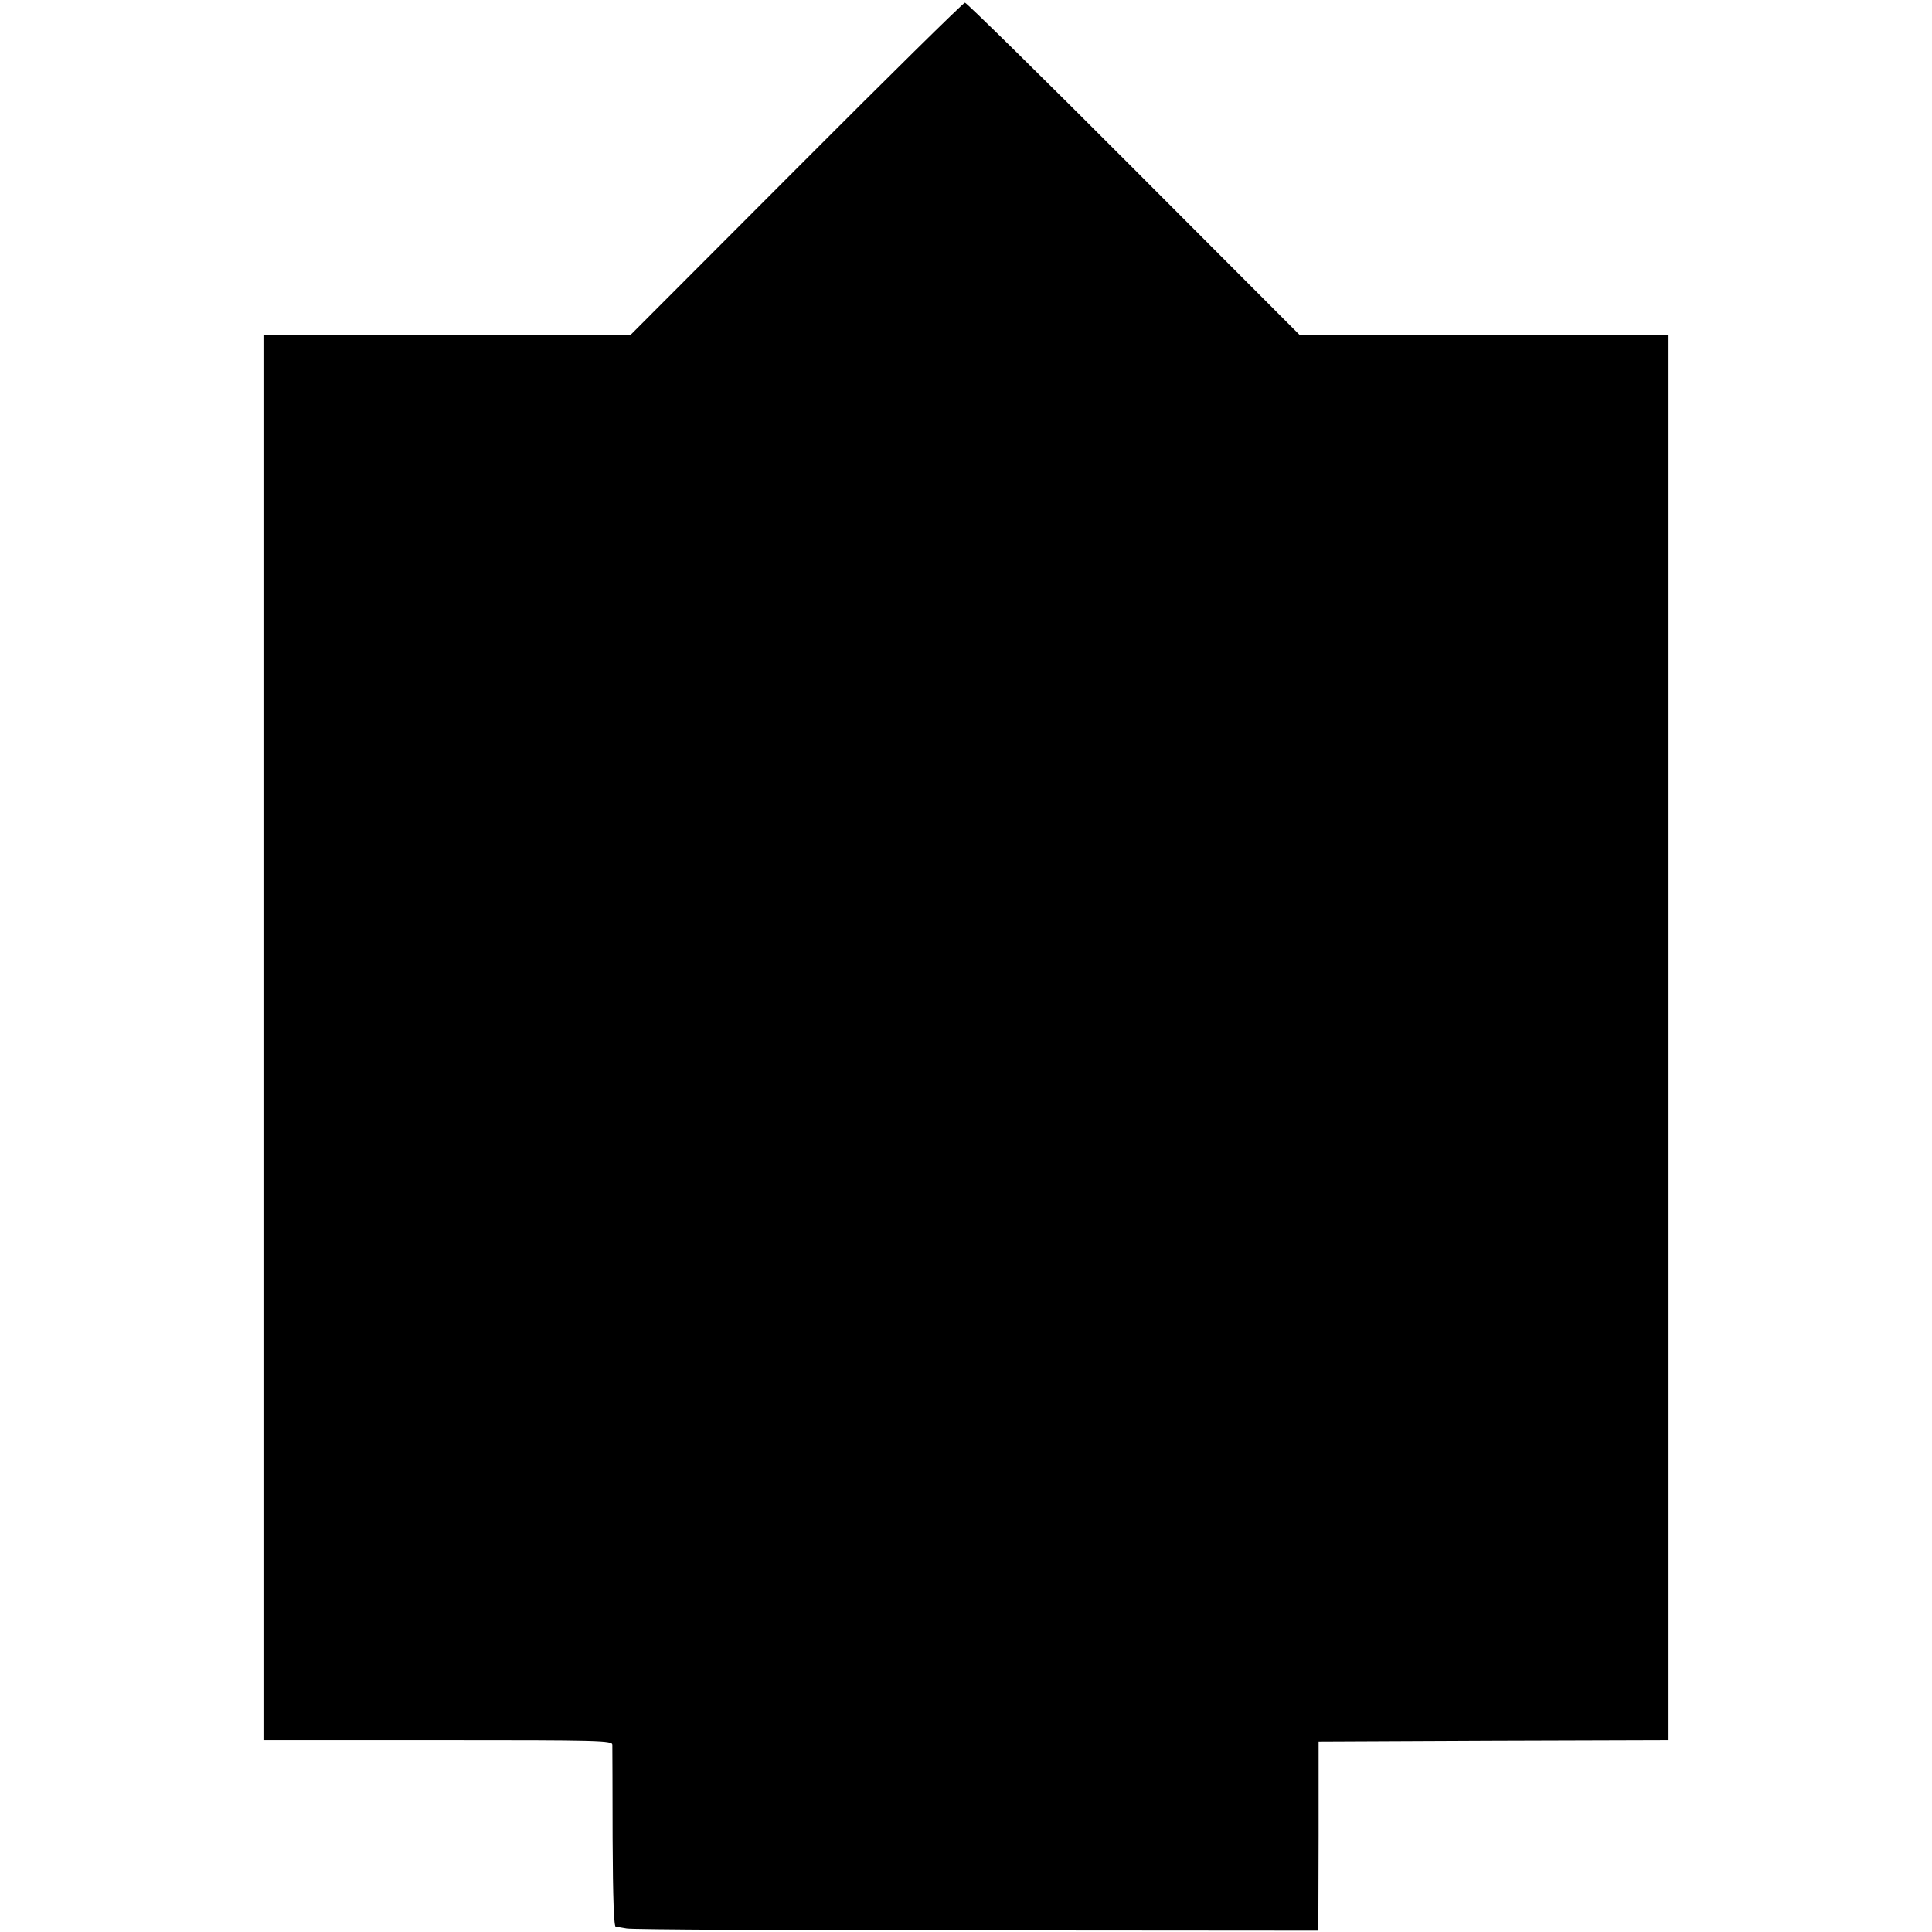 <svg height="726pt" preserveAspectRatio="xMidYMid meet" viewBox="0 0 726 726" width="726pt" xmlns="http://www.w3.org/2000/svg"><path d="m2992 6625-624-625h-689-689v-2640-2640h655c617 0 655-1 656-17 0-10 1-168 1-350 1-233 5-333 12-334 6 0 25-3 41-6 17-4 608-7 1315-7l1284-1 1 355v355l658 3 657 2v2640 2640h-692-693l-624 625c-343 344-629 625-635 625s-292-282-634-625z" transform="matrix(.1 0 0 -.1 0 726)"/></svg>